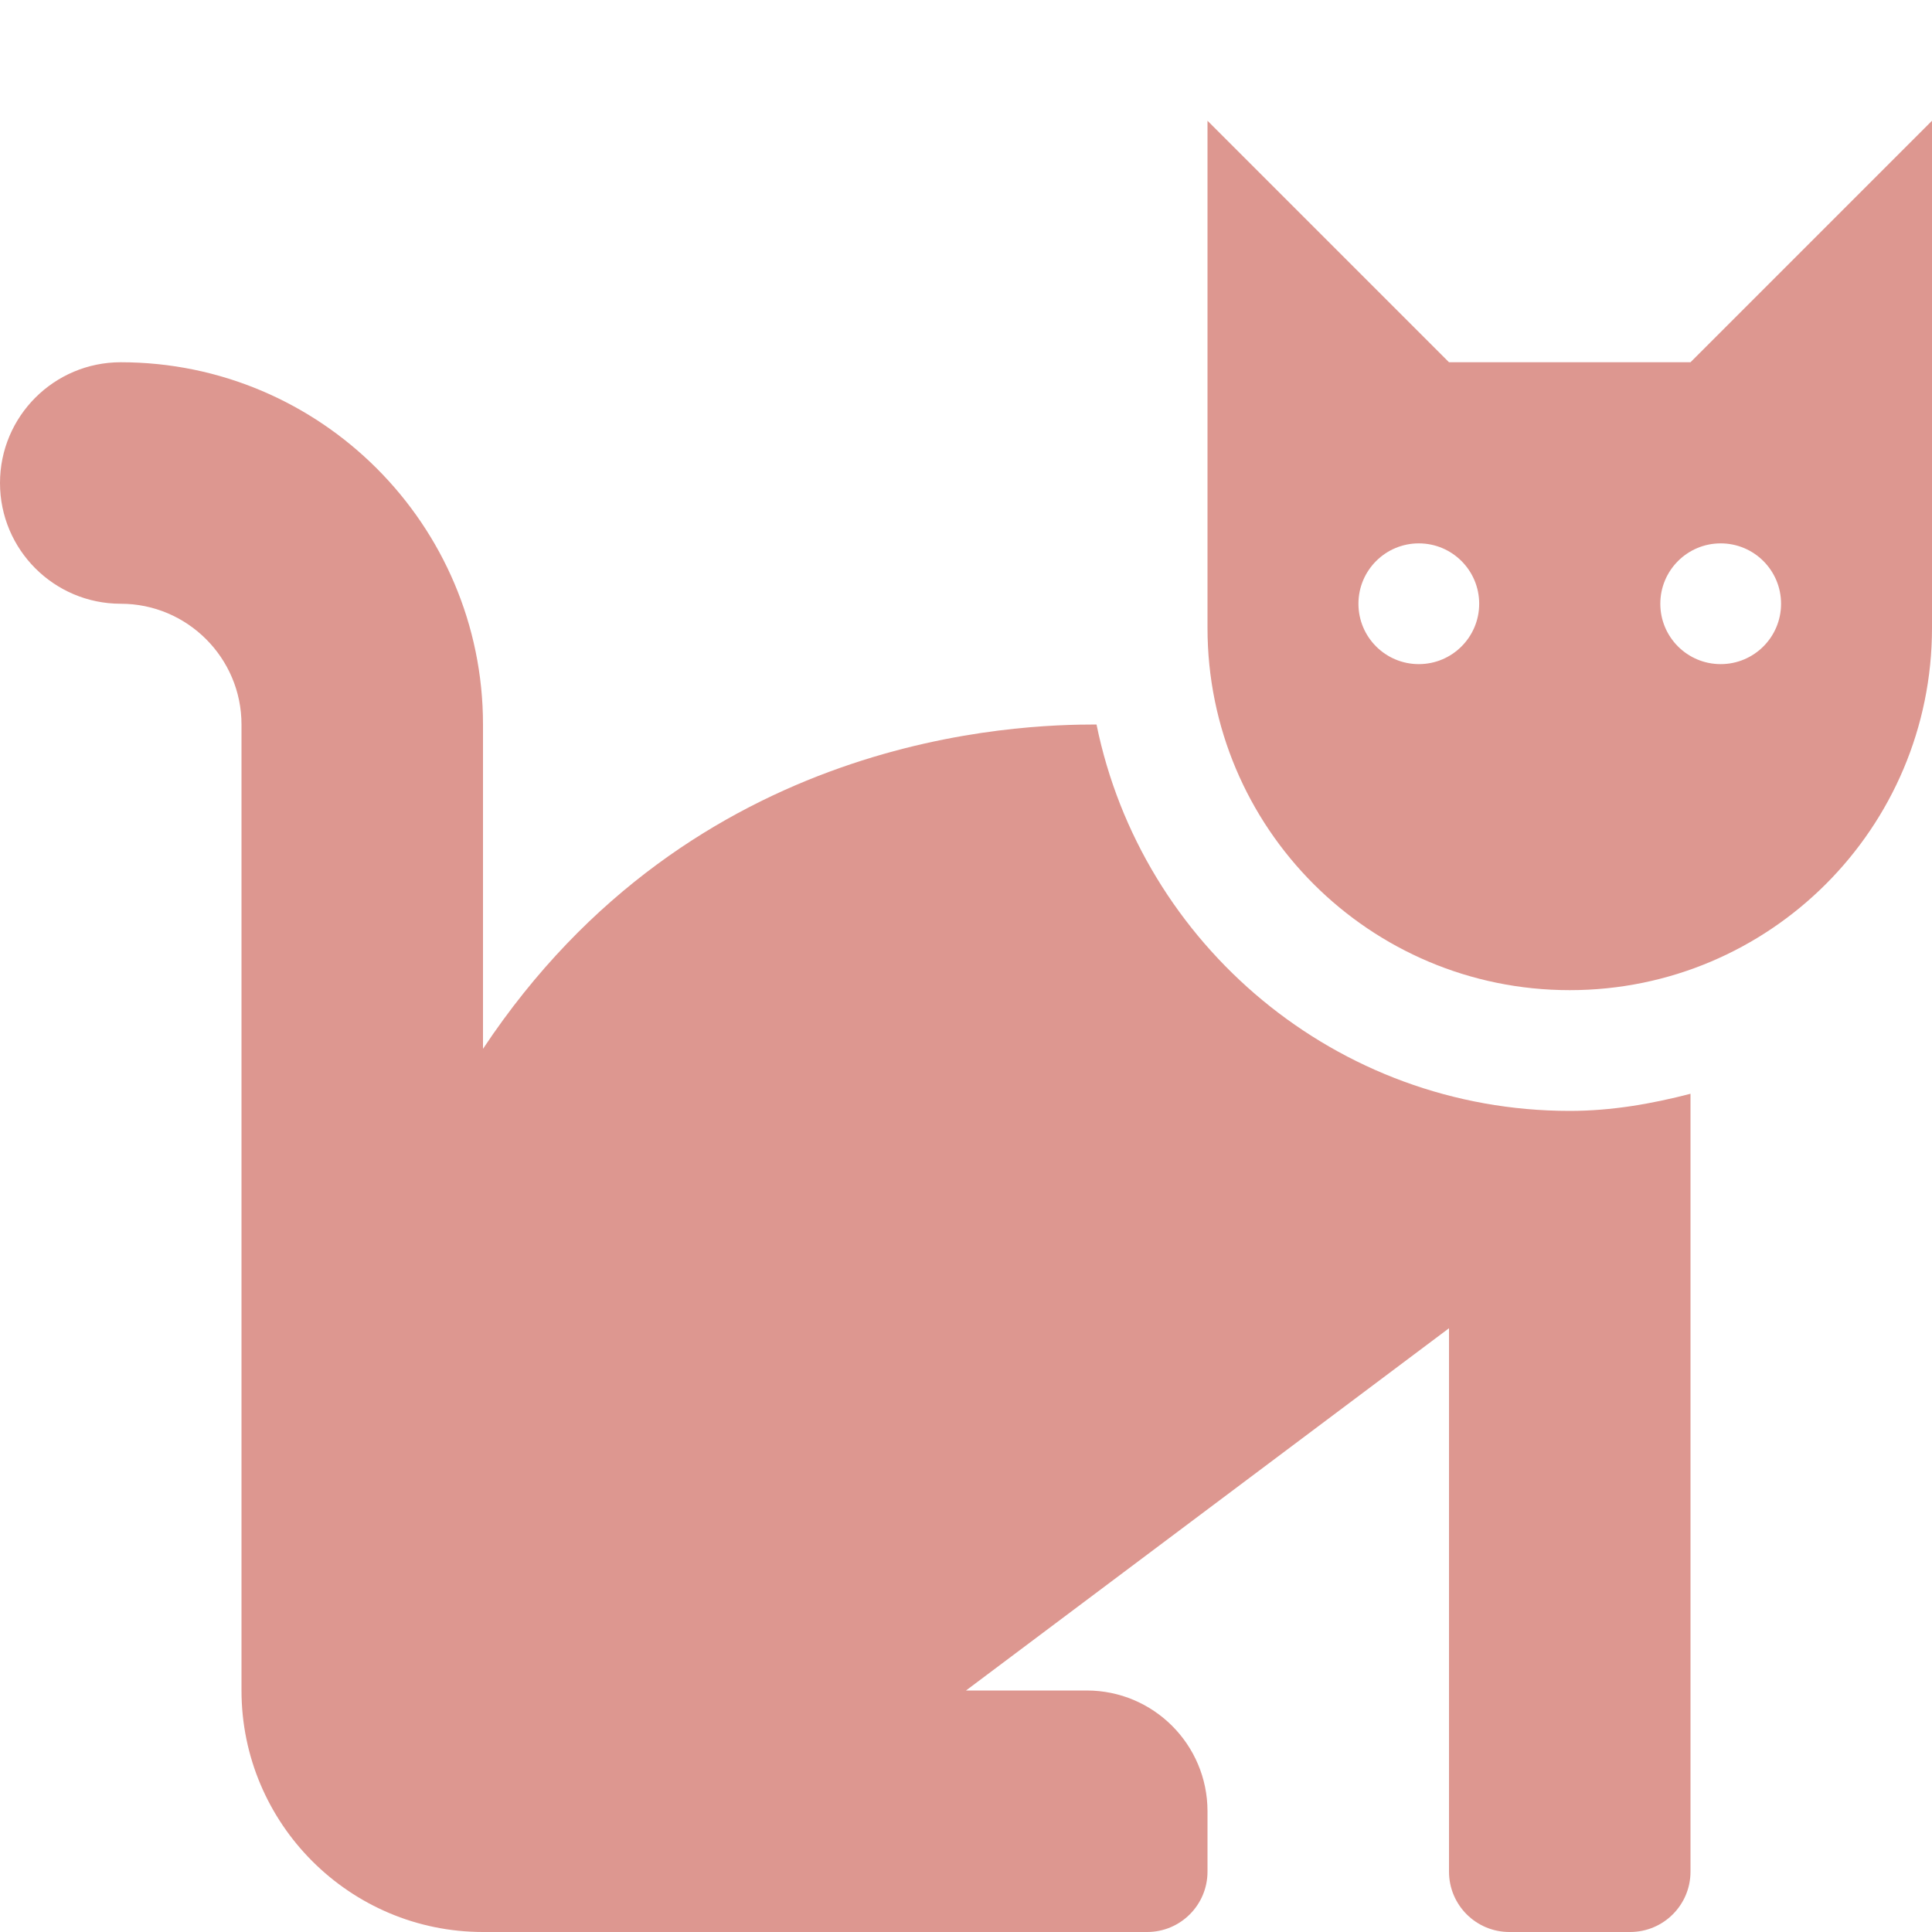 <svg width="512" height="512" viewBox="0 0 512 512" fill="none" xmlns="http://www.w3.org/2000/svg">
<g clip-path="url(#clip0)">
<path d="M290.59 192C270.41 192 183.77 193.98 128 277.95V192C128 139.06 84.94 96 32 96C14.33 96 0 110.33 0 128C0 145.67 14.33 160 32 160C49.64 160 64 174.36 64 192V448C64 483.3 92.7 512 128 512H304C312.84 512 320 504.84 320 496V480C320 462.33 305.67 448 288 448H256L384 352V496C384 504.84 391.16 512 400 512H432C440.84 512 448 504.84 448 496V289.86C437.71 292.53 427.11 294.4 416 294.4C354.19 294.4 302.48 250.35 290.59 192ZM448 96H384L320 32V166.4C320 219.42 362.98 262.4 416 262.4C469.02 262.4 512 219.42 512 166.4V99.2V32L448 96ZM376 176C367.16 176 360 168.84 360 160C360 151.16 367.16 144 376 144C384.84 144 392 151.16 392 160C392 168.84 384.84 176 376 176ZM456 176C447.16 176 440 168.84 440 160C440 151.16 447.16 144 456 144C464.84 144 472 151.16 472 160C472 168.84 464.84 176 456 176Z" fill="#DD9790"/>
</g>
<defs>
<clipPath id="clip0">
<rect width="512" height="512" fill="white"/>
</clipPath>
</defs>
</svg>
